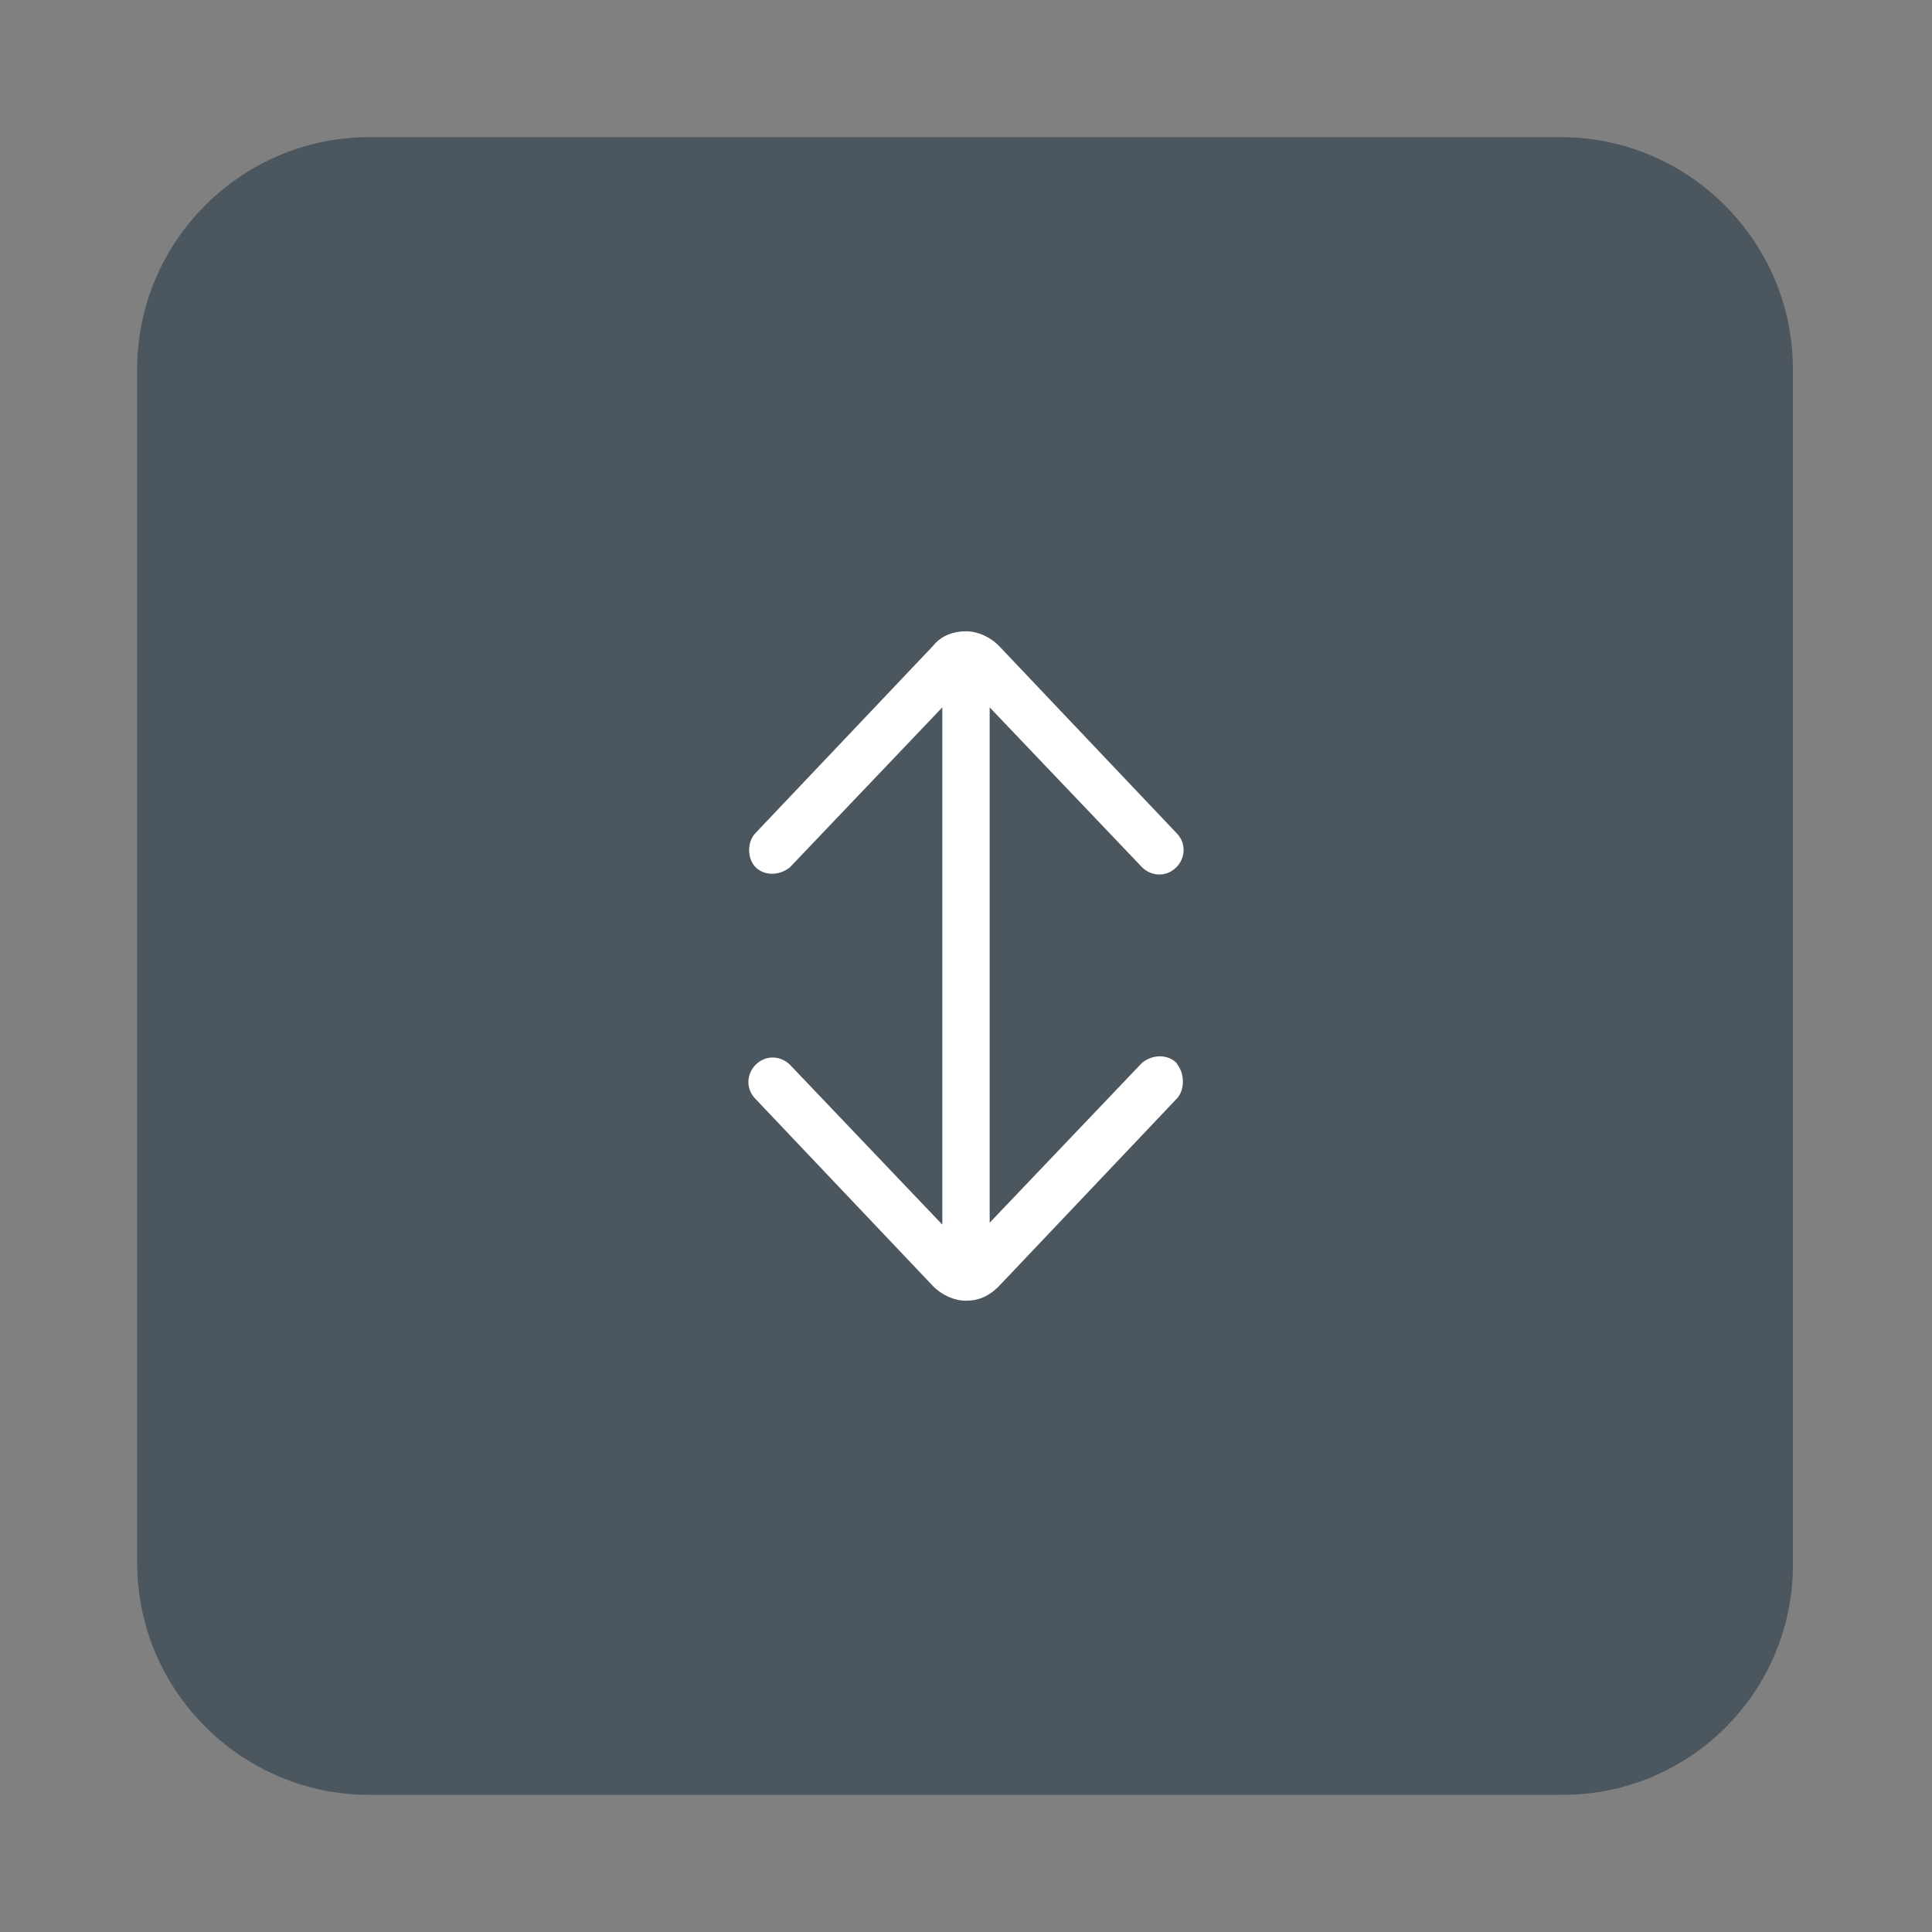 <?xml version="1.0" encoding="utf-8"?>
<!-- Generator: Adobe Illustrator 23.0.1, SVG Export Plug-In . SVG Version: 6.00 Build 0)  -->
<svg version="1.1" xmlns="http://www.w3.org/2000/svg" xmlns:xlink="http://www.w3.org/1999/xlink" x="0px" y="0px"
	 viewBox="0 0 100 100" style="enable-background:new 0 0 100 100;" xml:space="preserve">
<rect x="0" y="0" width="100" height="100" fill="#808080" stroke="none"/>
<style type="text/css">
	.st0{display:none;}
	.st1{display:inline;}
	.st2{fill:#905B63;}
	.st3{fill:#FFFFFF;}
	.st4{fill:#F28E67;}
	.st5{fill:#EFB556;}
	.st6{fill:#BFBF88;}
	.st7{opacity:0.34;fill:#407777;}
	.st8{fill:#407777;}
	.st9{fill:#4B565F;}
	.st10{fill:#FFFFFF;stroke:#FFFFFF;stroke-width:0.25;stroke-miterlimit:10;}
	.st11{fill:#FFFFFF;stroke:#FFFFFF;stroke-width:0.5;stroke-miterlimit:10;}
</style>
<g id="Calque_1" class="st0">
	<g class="st1">
		<path class="st2" d="M80.9,92.9H19.1c-6.6,0-12-5.4-12-12V19.1c0-6.6,5.4-12,12-12h61.7c6.6,0,12,5.4,12,12v61.7
			C92.9,87.5,87.5,92.9,80.9,92.9z"/>
		<g>
			<g>
				<path class="st3" d="M66.7,45.6C67,45.3,67.4,45,68,45c0.6,0,1.1,0,1.7,0l0.2,0c0.5,0,1-0.4,1-1c0-0.5-0.4-1-1-1l-4.3,0l-2.9,0
					v-3.5l0.6-0.1c0.3-0.1,0.6-0.1,0.9-0.2c0.7-0.1,1.3-0.2,1.9-0.4c2.5-0.7,4-2.4,4.5-5.1c0.2-1.1,0.2-2.2,0.2-3.4
					c0-0.4-0.1-0.9-1.1-1.1c-0.1,0-0.2,0-0.3-0.1h-2.1l-0.4,0.1c-0.4,0.1-0.7,0.1-1.1,0.2c-1.7,0.4-2.2,0.7-3.8,2.2l-0.6,0.5
					l-0.5-0.6c-0.8-1-1.9-1.7-3.4-2.1c-0.4-0.1-0.8-0.2-1.3-0.3L56,29.4l-2.1,0c-0.1,0-0.2,0-0.4,0.1c-0.3,0.1-0.7,0.3-0.8,0.9
					c-0.1,2,0.1,3.7,0.7,5.1c0.8,1.9,2.4,3.1,4.7,3.6c0.4,0.1,0.9,0.2,1.3,0.2l1.3,0.2v3.5H39.1v-3.5l1.3-0.2
					c0.5-0.1,0.9-0.1,1.4-0.2c3.2-0.6,4.8-2.4,5.4-5.7c0.1-0.9,0.2-1.8,0.2-2.7l0-0.2c0-0.7-0.3-1.1-1.1-1.1c-0.1,0-0.2,0-0.3-0.1
					h-2l-0.4,0.1c-0.4,0.1-0.7,0.1-1.1,0.2c-1.6,0.4-2.8,1.1-3.7,2.2l-0.6,0.7l-0.6-0.7c-1.1-1.3-2.5-2-4.5-2.4l-0.7-0.1l-2.1,0
					c-0.1,0-0.3,0-0.4,0.1c-0.3,0.1-0.6,0.2-0.8,0.9v2.2l0.1,0.6c0.1,0.5,0.2,0.9,0.3,1.4c0.7,2.6,2.3,4.1,5.1,4.6
					c0.4,0.1,0.9,0.2,1.3,0.2l1.3,0.2V43l-0.7,0.1c-0.2,0-0.3,0-0.4,0l-1.6,0c-1.3,0-2.7,0-4,0c-0.9,0-1.2,0.2-1.4,0.7v0.5
					c0.3,0.5,0.5,0.6,0.7,0.7c0.4,0,0.7,0,1.1,0c0.2,0,0.4,0,0.6,0H32l0.3,0.9L32,46.4L31.4,47c-0.5,0.5-1,1-1.5,1.5
					c-0.2,0.2-0.4,0.5-0.6,0.8l-0.2,0.2V50c0,0,0,0,0,0.1c0.2,0.4,0.4,0.6,0.7,0.7c0.3,0.1,0.6-0.1,0.9-0.3c1.6-1.6,3.2-3.2,4.8-4.8
					c0.3-0.4,0.7-0.5,1.2-0.5c1.2,0,2.3,0,3.6,0l3,0l-4.2,4.2c-3.1,3.1-6.3,6.3-9.4,9.4c-0.2,0.2-0.4,0.5-0.6,0.7
					c-0.1,0.1-0.1,0.2-0.2,0.2l0,0.4c0.2,0.4,0.5,0.7,0.8,0.7c0.3,0.1,0.7-0.1,1-0.4l12.8-12.8c0.7-0.7,1.4-1.4,2.1-2.1
					c0.2-0.2,0.6-0.4,1-0.4c1.4,0,2.9,0,4.3,0l1.1,0l1.2,0.3l-0.9,1.1c-0.1,0.1-0.2,0.2-0.2,0.3l-4.9,4.9
					c-5.9,5.9-11.7,11.7-17.6,17.6c-0.2,0.2-0.4,0.5-0.6,0.8c-0.1,0.1-0.1,0.1-0.2,0.2v0.4c0,0.1,0.1,0.1,0.1,0.1
					c0.1,0.3,0.4,0.5,0.7,0.6c0.3,0.1,0.6,0,0.9-0.3c0.1-0.1,0.1-0.1,0.2-0.2l2.6-2.6c7.5-7.5,15.1-15.1,22.6-22.6
					c0.4-0.4,0.9-0.5,1.3-0.5c1.2,0,2.4,0,3.5,0h3.4l-1.5,1.7l-4.1,4.1C52.5,57,46.3,63.3,40.1,69.5c-0.5,0.5-0.5,0.8-0.4,1.1
					c0.1,0.3,0.3,0.6,0.6,0.7c0.3,0.1,0.7,0,0.9-0.2c0.1-0.1,0.2-0.2,0.3-0.2l2.6-2.6C51.6,60.7,59.2,53.1,66.7,45.6z M62.9,36.7
					c0-3.5,1.7-5.2,5.3-5.3l0.8,0l0,0.8c0,3.5-1.8,5.3-5.3,5.3l-0.8,0L62.9,36.7z M40.4,33c1-1.1,2.6-1.8,4.2-1.7l0.7,0l0,0.7
					c-0.1,3.6-1.7,5.1-5.3,5.3l-0.7,0l-0.1-0.6C39,35.5,39.5,34.1,40.4,33z M37.1,37.5l-0.7,0c-3.6-0.2-5.1-1.8-5.3-5.3l0-0.6
					l0.6-0.1c1.4-0.2,2.8,0.2,3.8,1.1c1.2,1.1,1.8,2.6,1.7,4.2L37.1,37.5z M60,37.4c-3.5,0-5.2-1.7-5.4-5.3l0-0.8l0.8,0
					c3.5,0.1,5.3,1.8,5.4,5.3l0,0.8L60,37.4z"/>
				<polygon class="st3" points="69.9,28.7 69.9,28.7 69.9,28.7 				"/>
			</g>
			<path class="st3" d="M70.3,50.5c-0.1,0-0.3-0.1-0.4-0.1c-0.3,0-0.5,0.1-0.8,0.4c-3.7,3.7-7.3,7.4-11,11.1l-4.5,4.5
				c-1,1-2.1,2.1-3.1,3.1c-0.3,0.3-0.4,0.7-0.3,1c0.1,0.3,0.4,0.6,0.7,0.7c0.3,0.1,0.6,0.1,1.1-0.4c2.4-2.4,4.8-4.8,7.2-7.3
				l11.2-11.3c0.3-0.3,0.4-0.5,0.4-1v0C70.9,51,70.7,50.7,70.3,50.5z"/>
			<path class="st3" d="M61.7,71.3c0.3,0,0.6-0.1,0.8-0.4c1.2-1.2,2.4-2.4,3.6-3.7l2.6-2.6c0.6-0.7,1.3-1.3,1.9-2
				c0.3-0.3,0.4-0.7,0.2-1.1c-0.1-0.3-0.5-0.6-0.8-0.6c0,0,0,0,0,0h0c0,0,0,0,0,0c-0.3,0-0.5,0.1-0.7,0.3l-8.1,8.2
				c-0.4,0.4-0.5,0.9-0.1,1.4C61.2,71.1,61.4,71.3,61.7,71.3z"/>
		</g>
	</g>
</g>
<g id="Calque_5" class="st0">
	<g class="st1">
		<path class="st4" d="M80.9,92.9H19.1c-6.6,0-12-5.4-12-12V19.1c0-6.6,5.4-12,12-12h61.7c6.6,0,12,5.4,12,12v61.7
			C92.9,87.5,87.5,92.9,80.9,92.9z"/>
		<g>
			<path class="st3" d="M30.9,38.1h38.3c0.7,0,1.2-0.6,1.2-1.2s-0.6-1.2-1.2-1.2H30.9c-0.7,0-1.2,0.6-1.2,1.2S30.2,38.1,30.9,38.1z"
				/>
			<path class="st3" d="M69.1,44.4H30.9c-0.7,0-1.2,0.6-1.2,1.2s0.6,1.2,1.2,1.2h38.3c0.7,0,1.2-0.6,1.2-1.2S69.8,44.4,69.1,44.4z"
				/>
			<path class="st3" d="M69.1,53.1H30.9c-0.7,0-1.2,0.6-1.2,1.2s0.6,1.2,1.2,1.2h38.3c0.7,0,1.2-0.6,1.2-1.2S69.8,53.1,69.1,53.1z"
				/>
			<path class="st3" d="M69.1,61.9H30.9c-0.7,0-1.2,0.6-1.2,1.2s0.6,1.2,1.2,1.2h38.3c0.7,0,1.2-0.6,1.2-1.2S69.8,61.9,69.1,61.9z"
				/>
		</g>
	</g>
</g>
<g id="Calque_4" class="st0">
	<g class="st1">
		<path class="st5" d="M80.9,92.9H19.1c-6.6,0-12-5.4-12-12V19.1c0-6.6,5.4-12,12-12h61.7c6.6,0,12,5.4,12,12v61.7
			C92.9,87.5,87.5,92.9,80.9,92.9z"/>
		<path class="st3" d="M66.9,34.8c-3.1-3.5-6.9-5.8-11.4-6.9c-0.8-0.2-1.7-0.3-2.5-0.4c-0.4-0.1-0.8-0.1-1.2-0.2
			c-0.1,0-0.2,0-0.3-0.1l-3.1,0l-0.6,0.1c-0.4,0.1-0.8,0.1-1.3,0.2c-5.4,0.9-10,3.4-13.7,7.5c-3,3.4-4.8,7.3-5.3,11.7
			c-0.8,6.4,0.7,12.1,4.7,17.1c3.5,4.4,8.1,7.2,13.5,8.2c6.7,1.2,12.9-0.3,18.2-4.5c4.3-3.4,7.1-8,8.2-13.5c0.1-0.5,0.2-1,0.2-1.5
			c0-0.3,0.1-0.5,0.1-0.8c0-0.1,0-0.2,0.1-0.3l0-3.1l-0.1-0.7c-0.1-0.6-0.2-1.1-0.3-1.7C71.6,41.8,69.8,38,66.9,34.8z M51,29.7
			c0-0.1,0.1-0.3,0.2-0.4c0.1-0.1,0.2-0.1,0.4-0.1c4.5,0.4,8.5,2,12,5c0.1,0.1,0.2,0.2,0.2,0.4c0,0.1,0,0.3-0.1,0.4L56.4,42
			c-0.1,0.1-0.2,0.1-0.4,0.1c-0.1,0-0.2,0-0.3-0.1c-1.3-1-2.8-1.6-4.4-1.8c-0.2,0-0.4-0.3-0.4-0.5V29.7z M36.5,34.2
			c3.4-2.9,7.5-4.6,12-4.9c0.1,0,0.3,0,0.4,0.1c0.1,0.1,0.2,0.2,0.2,0.4v10c0,0.2-0.1,0.4-0.4,0.5c-0.3,0.1-0.5,0.2-0.8,0.2
			c-0.6,0.2-1.1,0.3-1.6,0.5c-0.5,0.2-1,0.5-1.5,0.8c-0.2,0.1-0.4,0.3-0.7,0.4c-0.1,0-0.2,0.1-0.2,0.1c-0.1,0-0.3-0.1-0.4-0.1
			l-7-7.1c-0.1-0.1-0.2-0.2-0.1-0.4S36.4,34.3,36.5,34.2z M34.3,36.4c0.1-0.1,0.2-0.2,0.4-0.2c0.1,0,0.3,0,0.4,0.1l7.1,7
			c0.2,0.2,0.2,0.4,0.1,0.6c-0.1,0.2-0.2,0.4-0.4,0.7c-0.3,0.5-0.6,1-0.8,1.5c-0.2,0.5-0.4,1-0.5,1.6c-0.1,0.3-0.1,0.5-0.2,0.8
			c-0.1,0.2-0.3,0.4-0.5,0.4h-10c-0.1,0-0.3-0.1-0.4-0.2c-0.1-0.1-0.1-0.2-0.1-0.4C29.7,43.9,31.4,39.8,34.3,36.4z M34.6,63.5
			C34.6,63.5,34.6,63.5,34.6,63.5c-0.2,0-0.3-0.1-0.4-0.2c-2.9-3.4-4.6-7.5-4.9-12c0-0.1,0-0.3,0.1-0.4c0.1-0.1,0.2-0.2,0.4-0.2h10
			c0.2,0,0.5,0.2,0.5,0.4c0.3,1.6,0.9,3.1,1.8,4.3c0.1,0.2,0.1,0.5,0,0.7L35,63.4C34.9,63.5,34.8,63.5,34.6,63.5z M49,70
			c0,0.1-0.1,0.3-0.2,0.4c-0.1,0.1-0.2,0.1-0.3,0.1c0,0,0,0,0,0c-4.5-0.4-8.5-2-12-4.9c-0.1-0.1-0.2-0.2-0.2-0.4
			c0-0.1,0-0.3,0.1-0.4l7.1-7.1c0.2-0.2,0.4-0.2,0.6-0.1c0.2,0.1,0.4,0.2,0.6,0.4c0.5,0.3,1,0.6,1.5,0.8c0.5,0.2,1,0.4,1.6,0.5
			c0.3,0.1,0.5,0.1,0.8,0.2c0.2,0.1,0.4,0.3,0.4,0.5V70z M49.9,57.7C49.9,57.7,49.9,57.7,49.9,57.7c-2.1,0-4-0.8-5.5-2.3
			c-1.5-1.5-2.3-3.4-2.3-5.5c0-4.5,3.5-7.8,8-7.8c0,0,0,0,0.1,0c4.1,0,7.6,3.6,7.6,7.8v0C57.8,54.3,54.3,57.7,49.9,57.7z M63.5,65.6
			c-3.4,2.9-7.4,4.6-12,5c0,0,0,0,0,0c-0.1,0-0.2,0-0.3-0.1C51,70.3,51,70.2,51,70V60c0-0.2,0.2-0.5,0.4-0.5
			c1.6-0.2,3.1-0.9,4.4-1.8c0.2-0.1,0.5-0.1,0.7,0.1l7.1,7.1c0.1,0.1,0.2,0.2,0.1,0.4C63.7,65.4,63.6,65.5,63.5,65.6z M65.6,63.5
			c-0.1,0.1-0.2,0.1-0.4,0.1c-0.1,0-0.3-0.1-0.4-0.1l-7-7.1c-0.2-0.2-0.2-0.5,0-0.7c1-1.4,1.6-2.8,1.8-4.5c0-0.2,0.2-0.4,0.5-0.4h10
			c0.3,0,0.5,0.2,0.5,0.4C71,54.2,68.3,60.8,65.6,63.5z M70.5,48.8c-0.1,0.1-0.2,0.2-0.4,0.2h-10c-0.2,0-0.5-0.2-0.5-0.4
			c-0.3-1.6-0.9-3.1-1.8-4.4c-0.1-0.2-0.1-0.5,0-0.7l7.1-7.1c0.1-0.1,0.2-0.2,0.4-0.1c0.1,0,0.3,0.1,0.4,0.2c2.9,3.4,4.6,7.5,4.9,12
			C70.7,48.5,70.6,48.7,70.5,48.8z"/>
	</g>
</g>
<g id="Calque_3" class="st0">
	<g class="st1">
		<path class="st6" d="M80.9,92.9H19.1c-6.6,0-12-5.4-12-12V19.1c0-6.6,5.4-12,12-12h61.7c6.6,0,12,5.4,12,12v61.7
			C92.9,87.5,87.5,92.9,80.9,92.9z"/>
		<g>
			<circle class="st3" cx="31.9" cy="35.5" r="3"/>
			<circle class="st3" cx="43.8" cy="35.5" r="3"/>
			<circle class="st3" cx="56" cy="35.5" r="3"/>
			<circle class="st3" cx="68.1" cy="35.5" r="3"/>
			<circle class="st3" cx="37.8" cy="46.4" r="3"/>
			<circle class="st3" cx="50" cy="46.4" r="3"/>
			<circle class="st3" cx="62.2" cy="46.4" r="3"/>
			<circle class="st3" cx="31.9" cy="57.2" r="3"/>
			<circle class="st3" cx="43.8" cy="57.2" r="3"/>
			<circle class="st3" cx="56" cy="57.2" r="3"/>
			<circle class="st3" cx="68.1" cy="57.2" r="3"/>
			<circle class="st3" cx="37.8" cy="68" r="3"/>
			<circle class="st3" cx="50" cy="68" r="3"/>
			<circle class="st3" cx="62.2" cy="68" r="3"/>
		</g>
	</g>
</g>
<g id="Calque_2" class="st0">
	<g class="st1">
		<path class="st7" d="M80.9,92.9H19.1c-6.6,0-12-5.4-12-12V19.1c0-6.6,5.4-12,12-12h61.7c6.6,0,12,5.4,12,12v61.7
			C92.9,87.5,87.5,92.9,80.9,92.9z"/>
		<path class="st8" d="M48.5,28.6c1,0,2,0,3,0c0.4,0.1,0.8,0.2,1.3,0.3c8.6,1.8,13.8,9.9,12,18.7c-1.2,5.6-3.7,10.5-7.1,14.9
			c-2.4,3.1-5.1,6-7.7,8.9c-0.1,0-0.1,0-0.2,0c-0.7-0.9-1.4-1.9-2.2-2.8c-3.3-3.6-6.2-7.4-8.6-11.7c-2.1-3.8-3.8-7.6-4.1-12
			c-0.5-6.6,3.4-12.8,9.6-15.2C45.8,29.2,47.1,28.9,48.5,28.6z M50.1,36.9c-3.7-0.1-6.9,2.9-7,6.5c-0.1,3.9,2.8,7.2,6.5,7.3
			c3.9,0.1,7.1-2.8,7.2-6.6C56.9,40.1,54,37,50.1,36.9z"/>
	</g>
</g>
<g id="Calque_6">
	<g>
		<path class="st9" d="M80.9,92.9H19.1c-6.6,0-12-5.4-12-12V19.1c0-6.6,5.4-12,12-12h61.7c6.6,0,12,5.4,12,12v61.7
			C92.9,87.5,87.5,92.9,80.9,92.9z"/>
		<path class="st10" d="M60.8,55.1c-0.4-0.4-1.1-0.4-1.6,0l-8.1,8.5V41.5c0,0,0,0,0,0v-5.2l8.1,8.5c0.4,0.4,1.1,0.5,1.6,0
			c0.4-0.4,0.5-1.1,0-1.6l-9.2-9.7c-0.4-0.4-1-0.7-1.6-0.7c-0.6,0-1.2,0.2-1.6,0.7l-9.2,9.7c-0.2,0.2-0.3,0.5-0.3,0.8
			c0,0.3,0.1,0.6,0.3,0.8c0.4,0.4,1.1,0.4,1.6,0l8.1-8.5v22.2c0,0,0,0,0,0v5.2l-8.1-8.5c-0.4-0.4-1.1-0.5-1.6,0
			c-0.4,0.4-0.5,1.1,0,1.6l9.2,9.7c0.4,0.4,1,0.7,1.6,0.7c0.6,0,1.1-0.2,1.6-0.7l9.2-9.7c0.2-0.2,0.3-0.5,0.3-0.8
			C61.1,55.6,61,55.4,60.8,55.1z"/>
	</g>
</g>
<g id="Calque_7" class="st0">
	<g class="st1">
		<path class="st8" d="M80.8,92.8H19.2c-6.6,0-12-5.4-12-12V19.2c0-6.6,5.4-12,12-12h61.6c6.6,0,12,5.4,12,12v61.6
			C92.8,87.4,87.4,92.8,80.8,92.8z"/>
		<g>
			<g>
				<g>
					<path class="st11" d="M53.4,33.9c-1-1.2-2-2.3-2.7-3.2c0-0.1-0.1-0.1-0.1-0.1c-0.4-0.3-0.9-0.2-1.3,0.1c-0.7,0.9-1.7,2-2.7,3.2
						c-4.6,5.3-11,12.7-11,18.9c0,4,1.6,7.6,4.2,10.2c2.6,2.6,6.2,4.2,10.2,4.2s7.6-1.6,10.2-4.2c2.6-2.6,4.2-6.2,4.2-10.2
						C64.4,46.6,58,39.2,53.4,33.9z M58.9,61.7c-2.3,2.3-5.4,3.7-8.9,3.7s-6.6-1.4-8.9-3.7c-2.3-2.3-3.7-5.4-3.7-8.9
						c0-5.5,6.1-12.6,10.6-17.8c0.7-0.9,1.4-1.7,2.1-2.4c0.6,0.8,1.3,1.6,2.1,2.4c4.4,5.1,10.6,12.2,10.6,17.8
						C62.6,56.3,61.2,59.4,58.9,61.7z"/>
				</g>
			</g>
			<g>
				<g>
					<path class="st11" d="M50.1,60.9c-2.2,0-4.1-0.9-5.5-2.3c-1.4-1.4-2.3-3.4-2.3-5.5c0-0.5-0.4-0.9-0.9-0.9s-0.9,0.4-0.9,0.9
						c0,2.7,1.1,5,2.8,6.8c1.7,1.7,4.1,2.8,6.7,2.8c0.5,0,0.9-0.4,0.9-0.9C50.9,61.2,50.6,60.9,50.1,60.9z"/>
				</g>
			</g>
		</g>
	</g>
</g>
<g id="Calque_8" class="st0">
	<g class="st1">
		<path class="st6" d="M80.9,92.9H19.1c-6.6,0-12-5.4-12-12V19.1c0-6.6,5.4-12,12-12h61.7c6.6,0,12,5.4,12,12v61.7
			C92.9,87.5,87.5,92.9,80.9,92.9z"/>
		<g>
			<g>
				<path class="st3" d="M66.7,45.6C67,45.3,67.4,45,68,45c0.6,0,1.1,0,1.7,0l0.2,0c0.5,0,1-0.4,1-1c0-0.5-0.4-1-1-1l-4.3,0l-2.9,0
					v-3.5l0.6-0.1c0.3-0.1,0.6-0.1,0.9-0.2c0.7-0.1,1.3-0.2,1.9-0.4c2.5-0.7,4-2.4,4.5-5.1c0.2-1.1,0.2-2.2,0.2-3.4
					c0-0.4-0.1-0.9-1.1-1.1c-0.1,0-0.2,0-0.3-0.1h-2.1l-0.4,0.1c-0.4,0.1-0.7,0.1-1.1,0.2c-1.7,0.4-2.2,0.7-3.8,2.2l-0.6,0.5
					l-0.5-0.6c-0.8-1-1.9-1.7-3.4-2.1c-0.4-0.1-0.8-0.2-1.3-0.3L56,29.4l-2.1,0c-0.1,0-0.2,0-0.4,0.1c-0.3,0.1-0.7,0.3-0.8,0.9
					c-0.1,2,0.1,3.7,0.7,5.1c0.8,1.9,2.4,3.1,4.7,3.6c0.4,0.1,0.9,0.2,1.3,0.2l1.3,0.2v3.5H39.1v-3.5l1.3-0.2
					c0.5-0.1,0.9-0.1,1.4-0.2c3.2-0.6,4.8-2.4,5.4-5.7c0.1-0.9,0.2-1.8,0.2-2.7l0-0.2c0-0.7-0.3-1.1-1.1-1.1c-0.1,0-0.2,0-0.3-0.1
					h-2l-0.4,0.1c-0.4,0.1-0.7,0.1-1.1,0.2c-1.6,0.4-2.8,1.1-3.7,2.2l-0.6,0.7l-0.6-0.7c-1.1-1.3-2.5-2-4.5-2.4l-0.7-0.1l-2.1,0
					c-0.1,0-0.3,0-0.4,0.1c-0.3,0.1-0.6,0.2-0.8,0.9v2.2l0.1,0.6c0.1,0.5,0.2,0.9,0.3,1.4c0.7,2.6,2.3,4.1,5.1,4.6
					c0.4,0.1,0.9,0.2,1.3,0.2l1.3,0.2V43l-0.7,0.1c-0.2,0-0.3,0-0.4,0l-1.6,0c-1.3,0-2.7,0-4,0c-0.9,0-1.2,0.2-1.4,0.7v0.5
					c0.3,0.5,0.5,0.6,0.7,0.7c0.4,0,0.7,0,1.1,0c0.2,0,0.4,0,0.6,0H32l0.3,0.9L32,46.4L31.4,47c-0.5,0.5-1,1-1.5,1.5
					c-0.2,0.2-0.4,0.5-0.6,0.8l-0.2,0.2V50c0,0,0,0,0,0.1c0.2,0.4,0.4,0.6,0.7,0.7c0.3,0.1,0.6-0.1,0.9-0.3c1.6-1.6,3.2-3.2,4.8-4.8
					c0.3-0.4,0.7-0.5,1.2-0.5c1.2,0,2.3,0,3.6,0l3,0l-4.2,4.2c-3.1,3.1-6.3,6.3-9.4,9.4c-0.2,0.2-0.4,0.5-0.6,0.7
					c-0.1,0.1-0.1,0.2-0.2,0.2l0,0.4c0.2,0.4,0.5,0.7,0.8,0.7c0.3,0.1,0.7-0.1,1-0.4l12.8-12.8c0.7-0.7,1.4-1.4,2.1-2.1
					c0.2-0.2,0.6-0.4,1-0.4c1.4,0,2.9,0,4.3,0l1.1,0l1.2,0.3l-0.9,1.1c-0.1,0.1-0.2,0.2-0.2,0.3l-4.9,4.9
					c-5.9,5.9-11.7,11.7-17.6,17.6c-0.2,0.2-0.4,0.5-0.6,0.8c-0.1,0.1-0.1,0.1-0.2,0.2v0.4c0,0.1,0.1,0.1,0.1,0.1
					c0.1,0.3,0.4,0.5,0.7,0.6c0.3,0.1,0.6,0,0.9-0.3c0.1-0.1,0.1-0.1,0.2-0.2l2.6-2.6c7.5-7.5,15.1-15.1,22.6-22.6
					c0.4-0.4,0.9-0.5,1.3-0.5c1.2,0,2.4,0,3.5,0h3.4l-1.5,1.7l-4.1,4.1C52.5,57,46.3,63.3,40.1,69.5c-0.5,0.5-0.5,0.8-0.4,1.1
					c0.1,0.3,0.3,0.6,0.6,0.7c0.3,0.1,0.7,0,0.9-0.2c0.1-0.1,0.2-0.2,0.3-0.2l2.6-2.6C51.6,60.7,59.2,53.1,66.7,45.6z M62.9,36.7
					c0-3.5,1.7-5.2,5.3-5.3l0.8,0l0,0.8c0,3.5-1.8,5.3-5.3,5.3l-0.8,0L62.9,36.7z M40.4,33c1-1.1,2.6-1.8,4.2-1.7l0.7,0l0,0.7
					c-0.1,3.6-1.7,5.1-5.3,5.3l-0.7,0l-0.1-0.6C39,35.5,39.5,34.1,40.4,33z M37.1,37.5l-0.7,0c-3.6-0.2-5.1-1.8-5.3-5.3l0-0.6
					l0.6-0.1c1.4-0.2,2.8,0.2,3.8,1.1c1.2,1.1,1.8,2.6,1.7,4.2L37.1,37.5z M60,37.4c-3.5,0-5.2-1.7-5.4-5.3l0-0.8l0.8,0
					c3.5,0.1,5.3,1.8,5.4,5.3l0,0.8L60,37.4z"/>
				<polygon class="st3" points="69.9,28.7 69.9,28.7 69.9,28.7 				"/>
			</g>
			<path class="st3" d="M70.3,50.5c-0.1,0-0.3-0.1-0.4-0.1c-0.3,0-0.5,0.1-0.8,0.4c-3.7,3.7-7.3,7.4-11,11.1l-4.5,4.5
				c-1,1-2.1,2.1-3.1,3.1c-0.3,0.3-0.4,0.7-0.3,1c0.1,0.3,0.4,0.6,0.7,0.7c0.3,0.1,0.6,0.1,1.1-0.4c2.4-2.4,4.8-4.8,7.2-7.3
				l11.2-11.3c0.3-0.3,0.4-0.5,0.4-1v0C70.9,51,70.7,50.7,70.3,50.5z"/>
			<path class="st3" d="M61.7,71.3c0.3,0,0.6-0.1,0.8-0.4c1.2-1.2,2.4-2.4,3.6-3.7l2.6-2.6c0.6-0.7,1.3-1.3,1.9-2
				c0.3-0.3,0.4-0.7,0.2-1.1c-0.1-0.3-0.5-0.6-0.8-0.6c0,0,0,0,0,0h0c0,0,0,0,0,0c-0.3,0-0.5,0.1-0.7,0.3l-8.1,8.2
				c-0.4,0.4-0.5,0.9-0.1,1.4C61.2,71.1,61.4,71.3,61.7,71.3z"/>
		</g>
	</g>
</g>
</svg>
